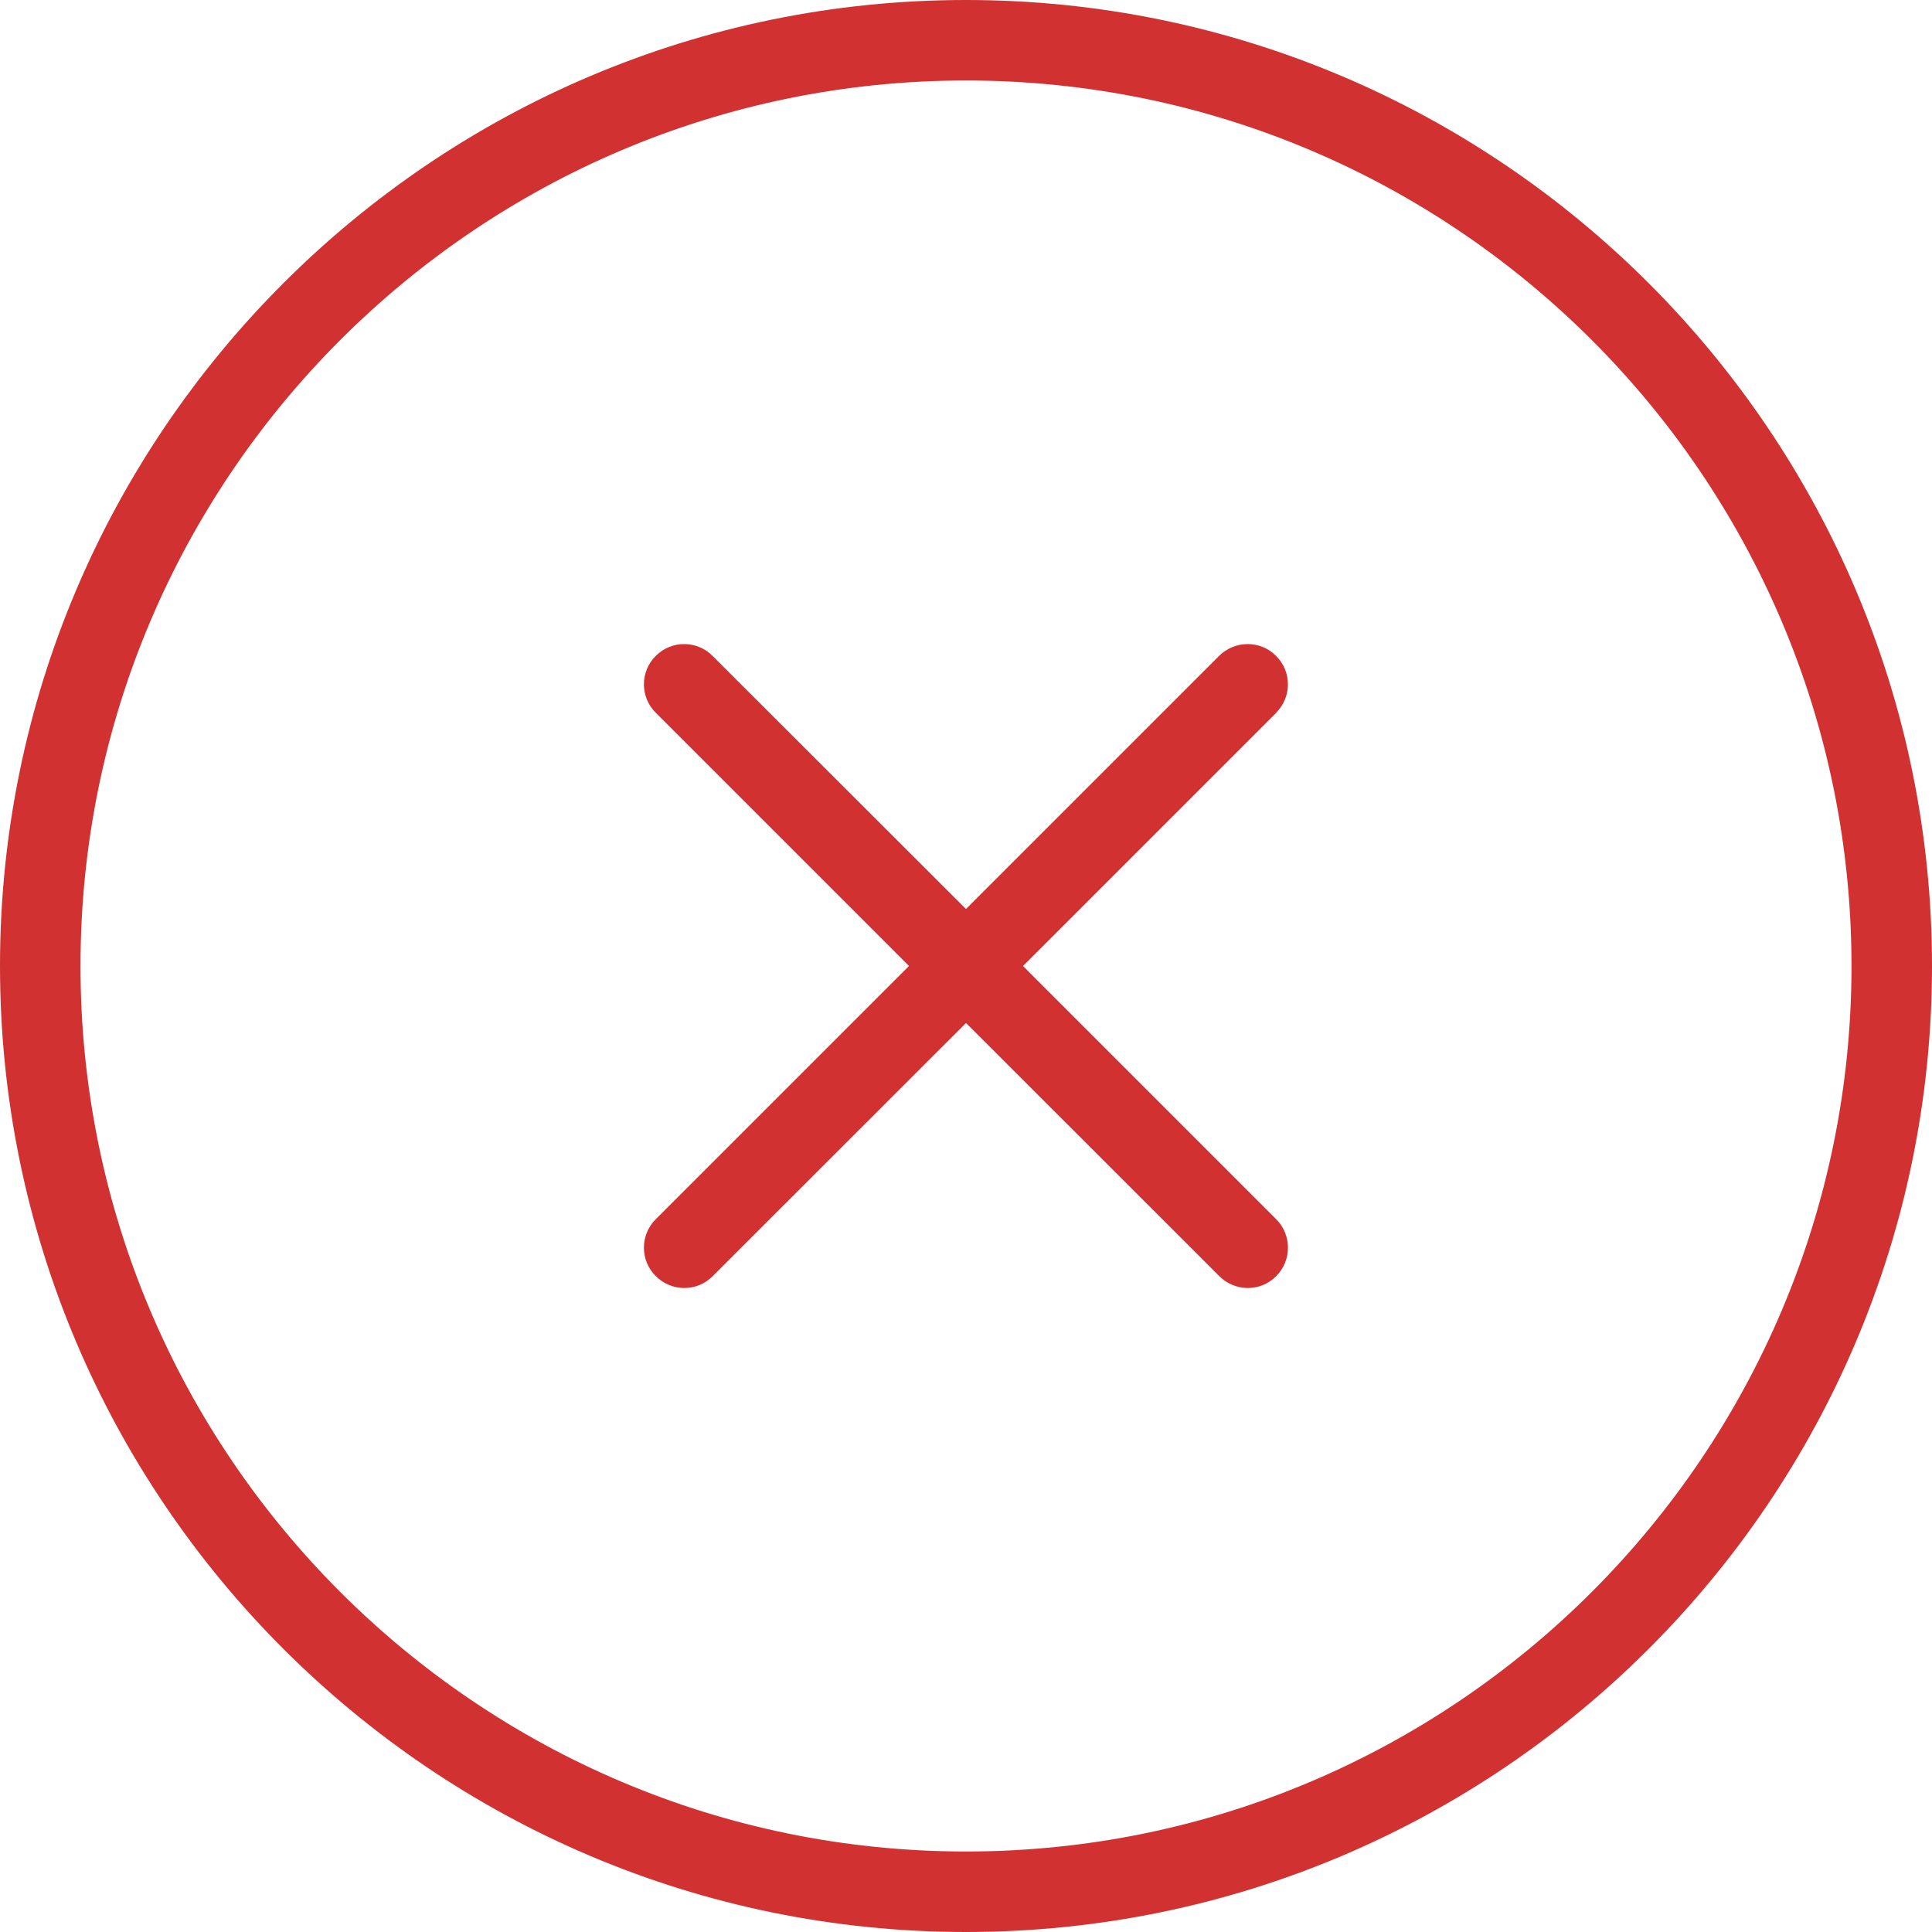 <svg width="12" height="12" viewBox="0 0 12 12" fill="none" xmlns="http://www.w3.org/2000/svg">
<path d="M7.927 4.427L6.354 6L7.927 7.573C8.024 7.67 8.024 7.829 7.927 7.926C7.878 7.976 7.814 8 7.75 8C7.686 8 7.622 7.975 7.573 7.926L6 6.354L4.427 7.926C4.378 7.976 4.314 8 4.25 8C4.186 8 4.122 7.975 4.073 7.926C3.975 7.829 3.975 7.67 4.073 7.573L5.646 6L4.073 4.427C3.975 4.33 3.975 4.171 4.073 4.074C4.17 3.976 4.329 3.976 4.426 4.074L6 5.646L7.572 4.074C7.67 3.976 7.829 3.976 7.926 4.074C8.024 4.171 8.024 4.33 7.926 4.427H7.927ZM12 6C12 9.309 9.309 12 6 12C2.692 12 0 9.309 0 6C0 2.692 2.692 0 6 0C9.309 0 12 2.692 12 6ZM11.5 6C11.5 2.967 9.033 0.5 6 0.5C2.967 0.5 0.5 2.967 0.5 6C0.5 9.033 2.967 11.5 6 11.5C9.033 11.5 11.5 9.033 11.5 6Z" fill="#D13131"/>
</svg>
